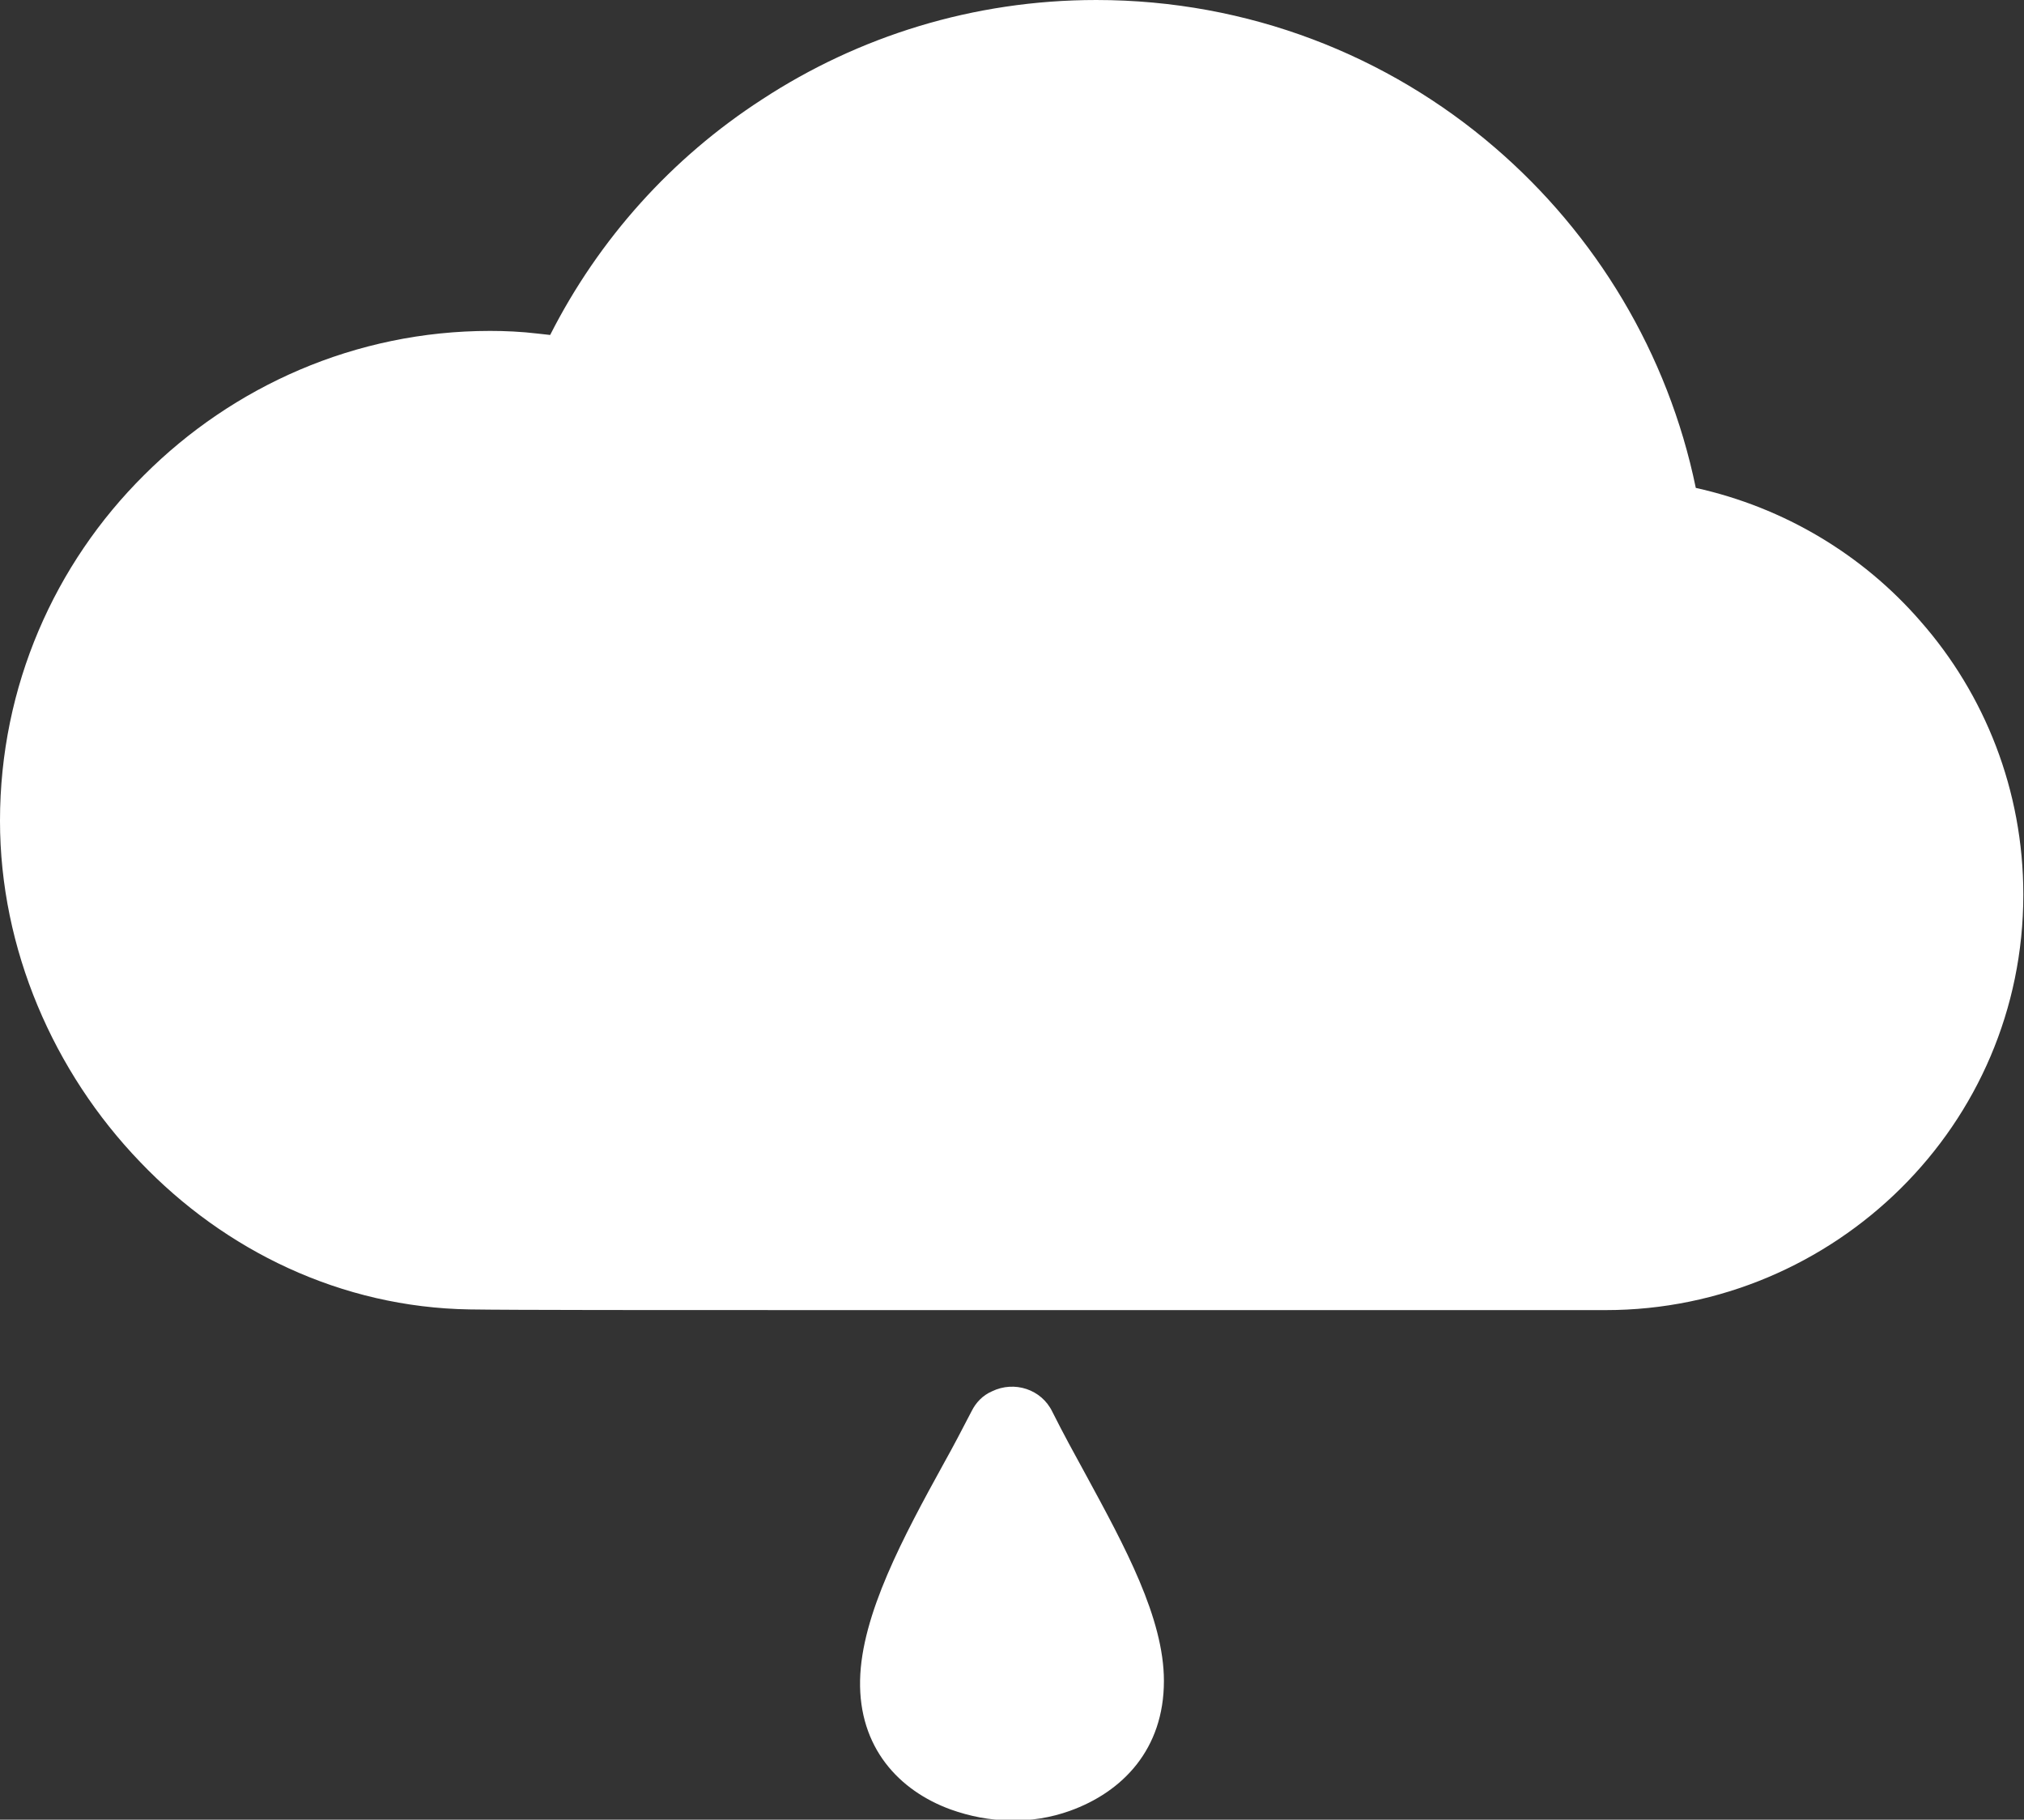 <?xml version="1.0" encoding="UTF-8"?>
<svg id="Layer_2" data-name="Layer 2" xmlns="http://www.w3.org/2000/svg" viewBox="0 0 29.91 26.89">
  <rect x="0" y="0" width="29.91" height="26.89" fill="#333333" stroke="none"/>
  <defs>
    <style>
      .cls-1 {
        fill: #fff;
        fill-rule: evenodd;
      }
    </style>
  </defs>
  <g id="Layer_1-2" data-name="Layer 1">
    <path class="cls-1" d="M7.24,4.89h0c.22,0,.46.01.71.04l.18.02c.72-1.42,1.8-2.62,3.13-3.48,1.42-.93,3.12-1.47,4.94-1.47,2.25,0,4.31.82,5.89,2.18,1.49,1.28,2.56,3.04,2.97,5.03,1.31.29,2.47.99,3.32,1.97.95,1.08,1.52,2.5,1.52,4.04,0,1.7-.69,3.23-1.81,4.34-1.12,1.11-2.67,1.8-4.36,1.8h0c-1,0-6.9,0-11.46,0-2.56,0-4.71,0-5.33-.01-1.9-.03-3.62-.87-4.87-2.18-1.28-1.33-2.07-3.15-2.07-5.04,0-1.99.81-3.8,2.13-5.11,1.31-1.31,3.12-2.13,5.11-2.13h0ZM16.05,21.8c.57,1.05,1.15,2.11,1.15,3.04h0c0,1.01-.61,1.64-1.39,1.92-.28.1-.58.15-.88.14-.3,0-.6-.06-.88-.16-.77-.28-1.36-.92-1.34-1.91.02-.97.64-2.12,1.24-3.21.14-.25.27-.5.41-.77.06-.12.16-.23.3-.29.33-.16.73-.03.89.3.16.32.33.63.5.94Z"/>
  </g>
</svg>